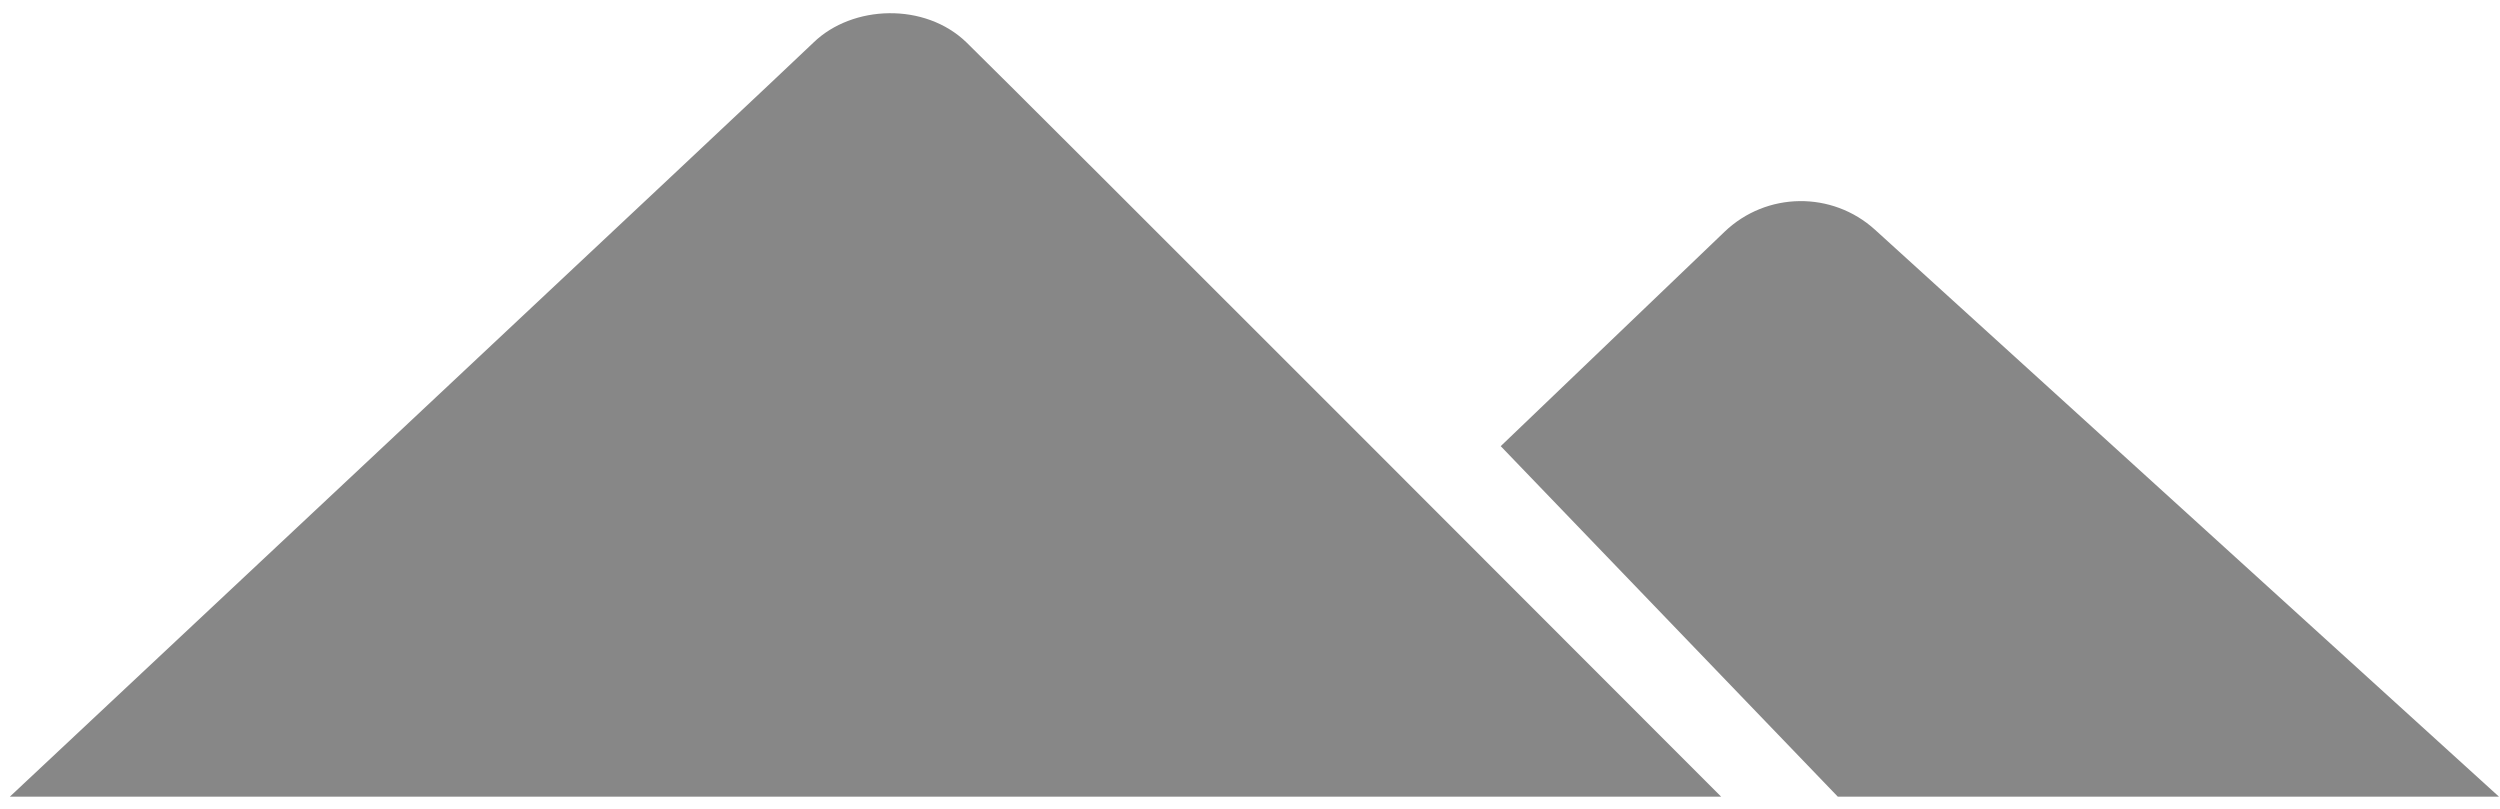 <svg width="136" height="44" viewBox="0 0 136 44" fill="none" xmlns="http://www.w3.org/2000/svg">
<path fill-rule="evenodd" clip-rule="evenodd" d="M44.261 2.308C42.146 4.354 0.537 43.337 0.537 43.337H93.628C93.628 43.337 54.84 4.498 52.577 2.308C50.314 0.117 46.377 0.262 44.261 2.308ZM93.817 12.607L81.639 24.271L99.975 43.337H135.942L102.002 12.499C99.669 10.38 96.093 10.427 93.817 12.607Z" fill="#878787"/>
</svg>

